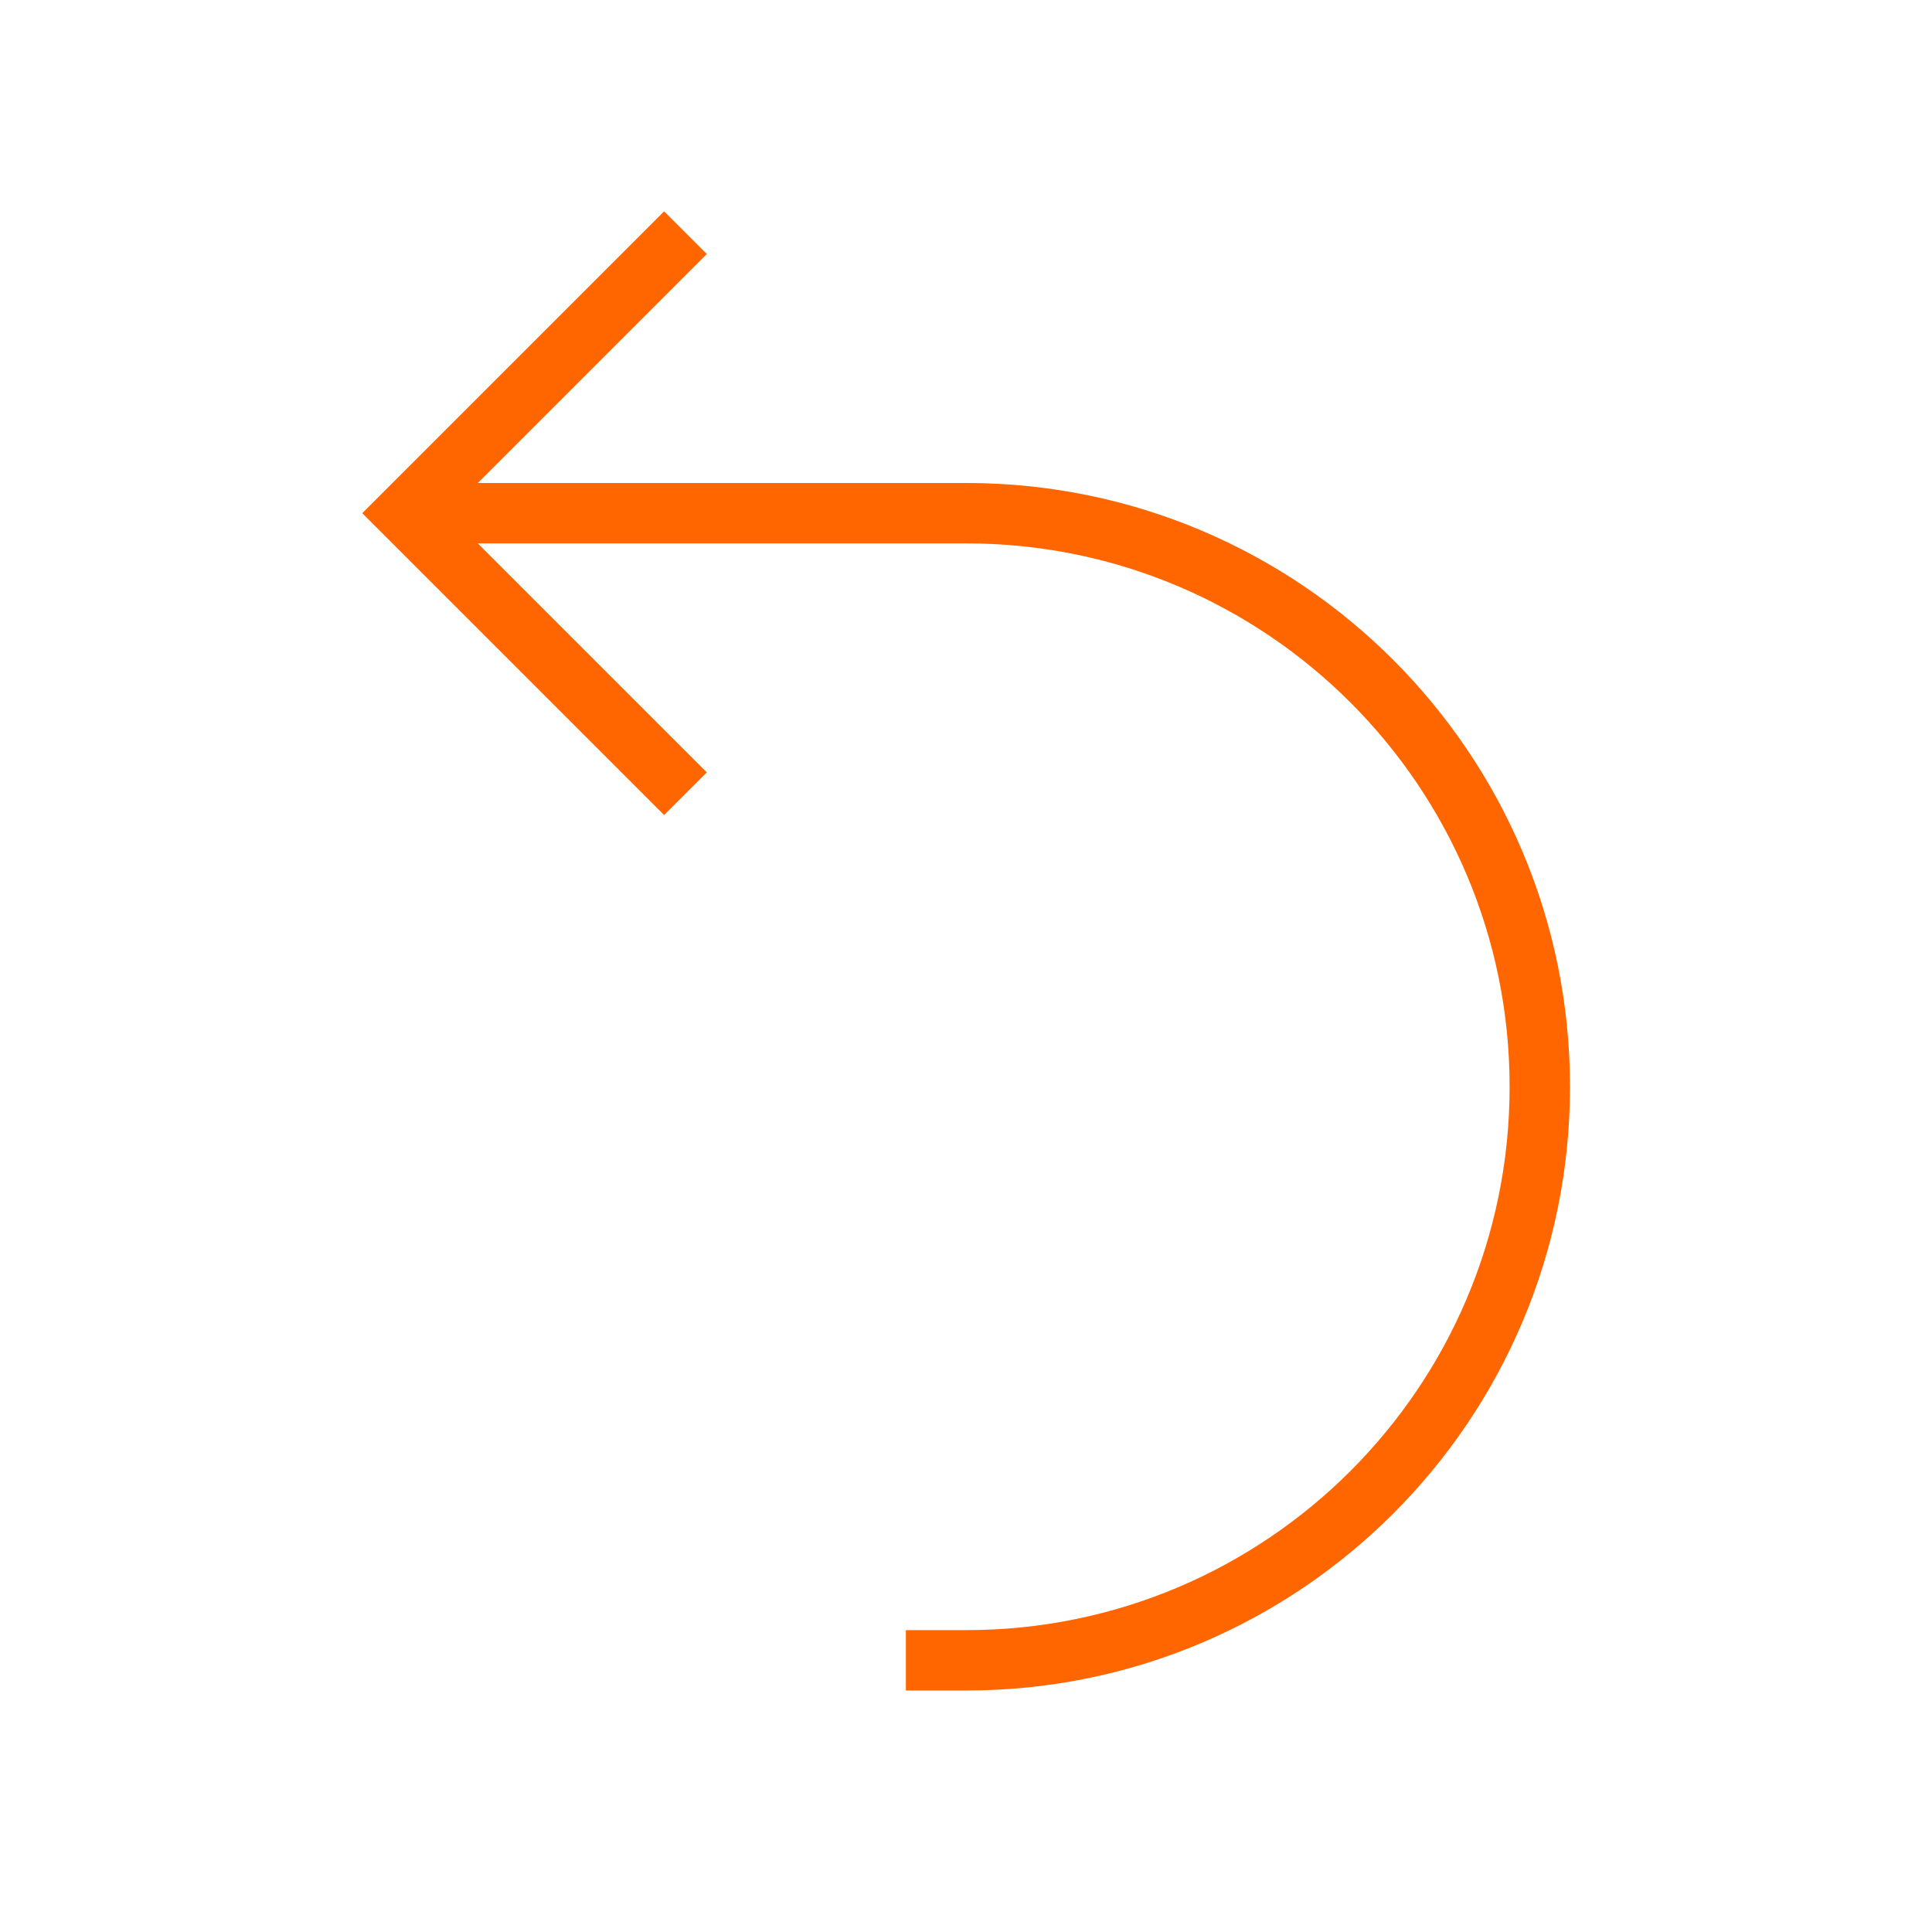 <svg xmlns="http://www.w3.org/2000/svg" viewBox="0 0 32 32">
  <defs id="defs3051">
    <style type="text/css" id="current-color-scheme">
      .ColorScheme-Text {
        color:#232629;
      }
      </style>
  </defs>
 <path style="fill:#ff6600;fill-opacity:1;stroke:none" 
     d="m11 3.5l.707.707-3.793 3.793h8.09c5.523 0 10 4.477 10 10 0 5.523-4.477 10-10 10h-1v-1h1c4.971 0 9-4.03 9-9 0-4.971-4.03-9-9-9h-8.09l3.793 3.793-.707.707-5-5 1-1z"
     class="ColorScheme-Text"
     />
</svg>

